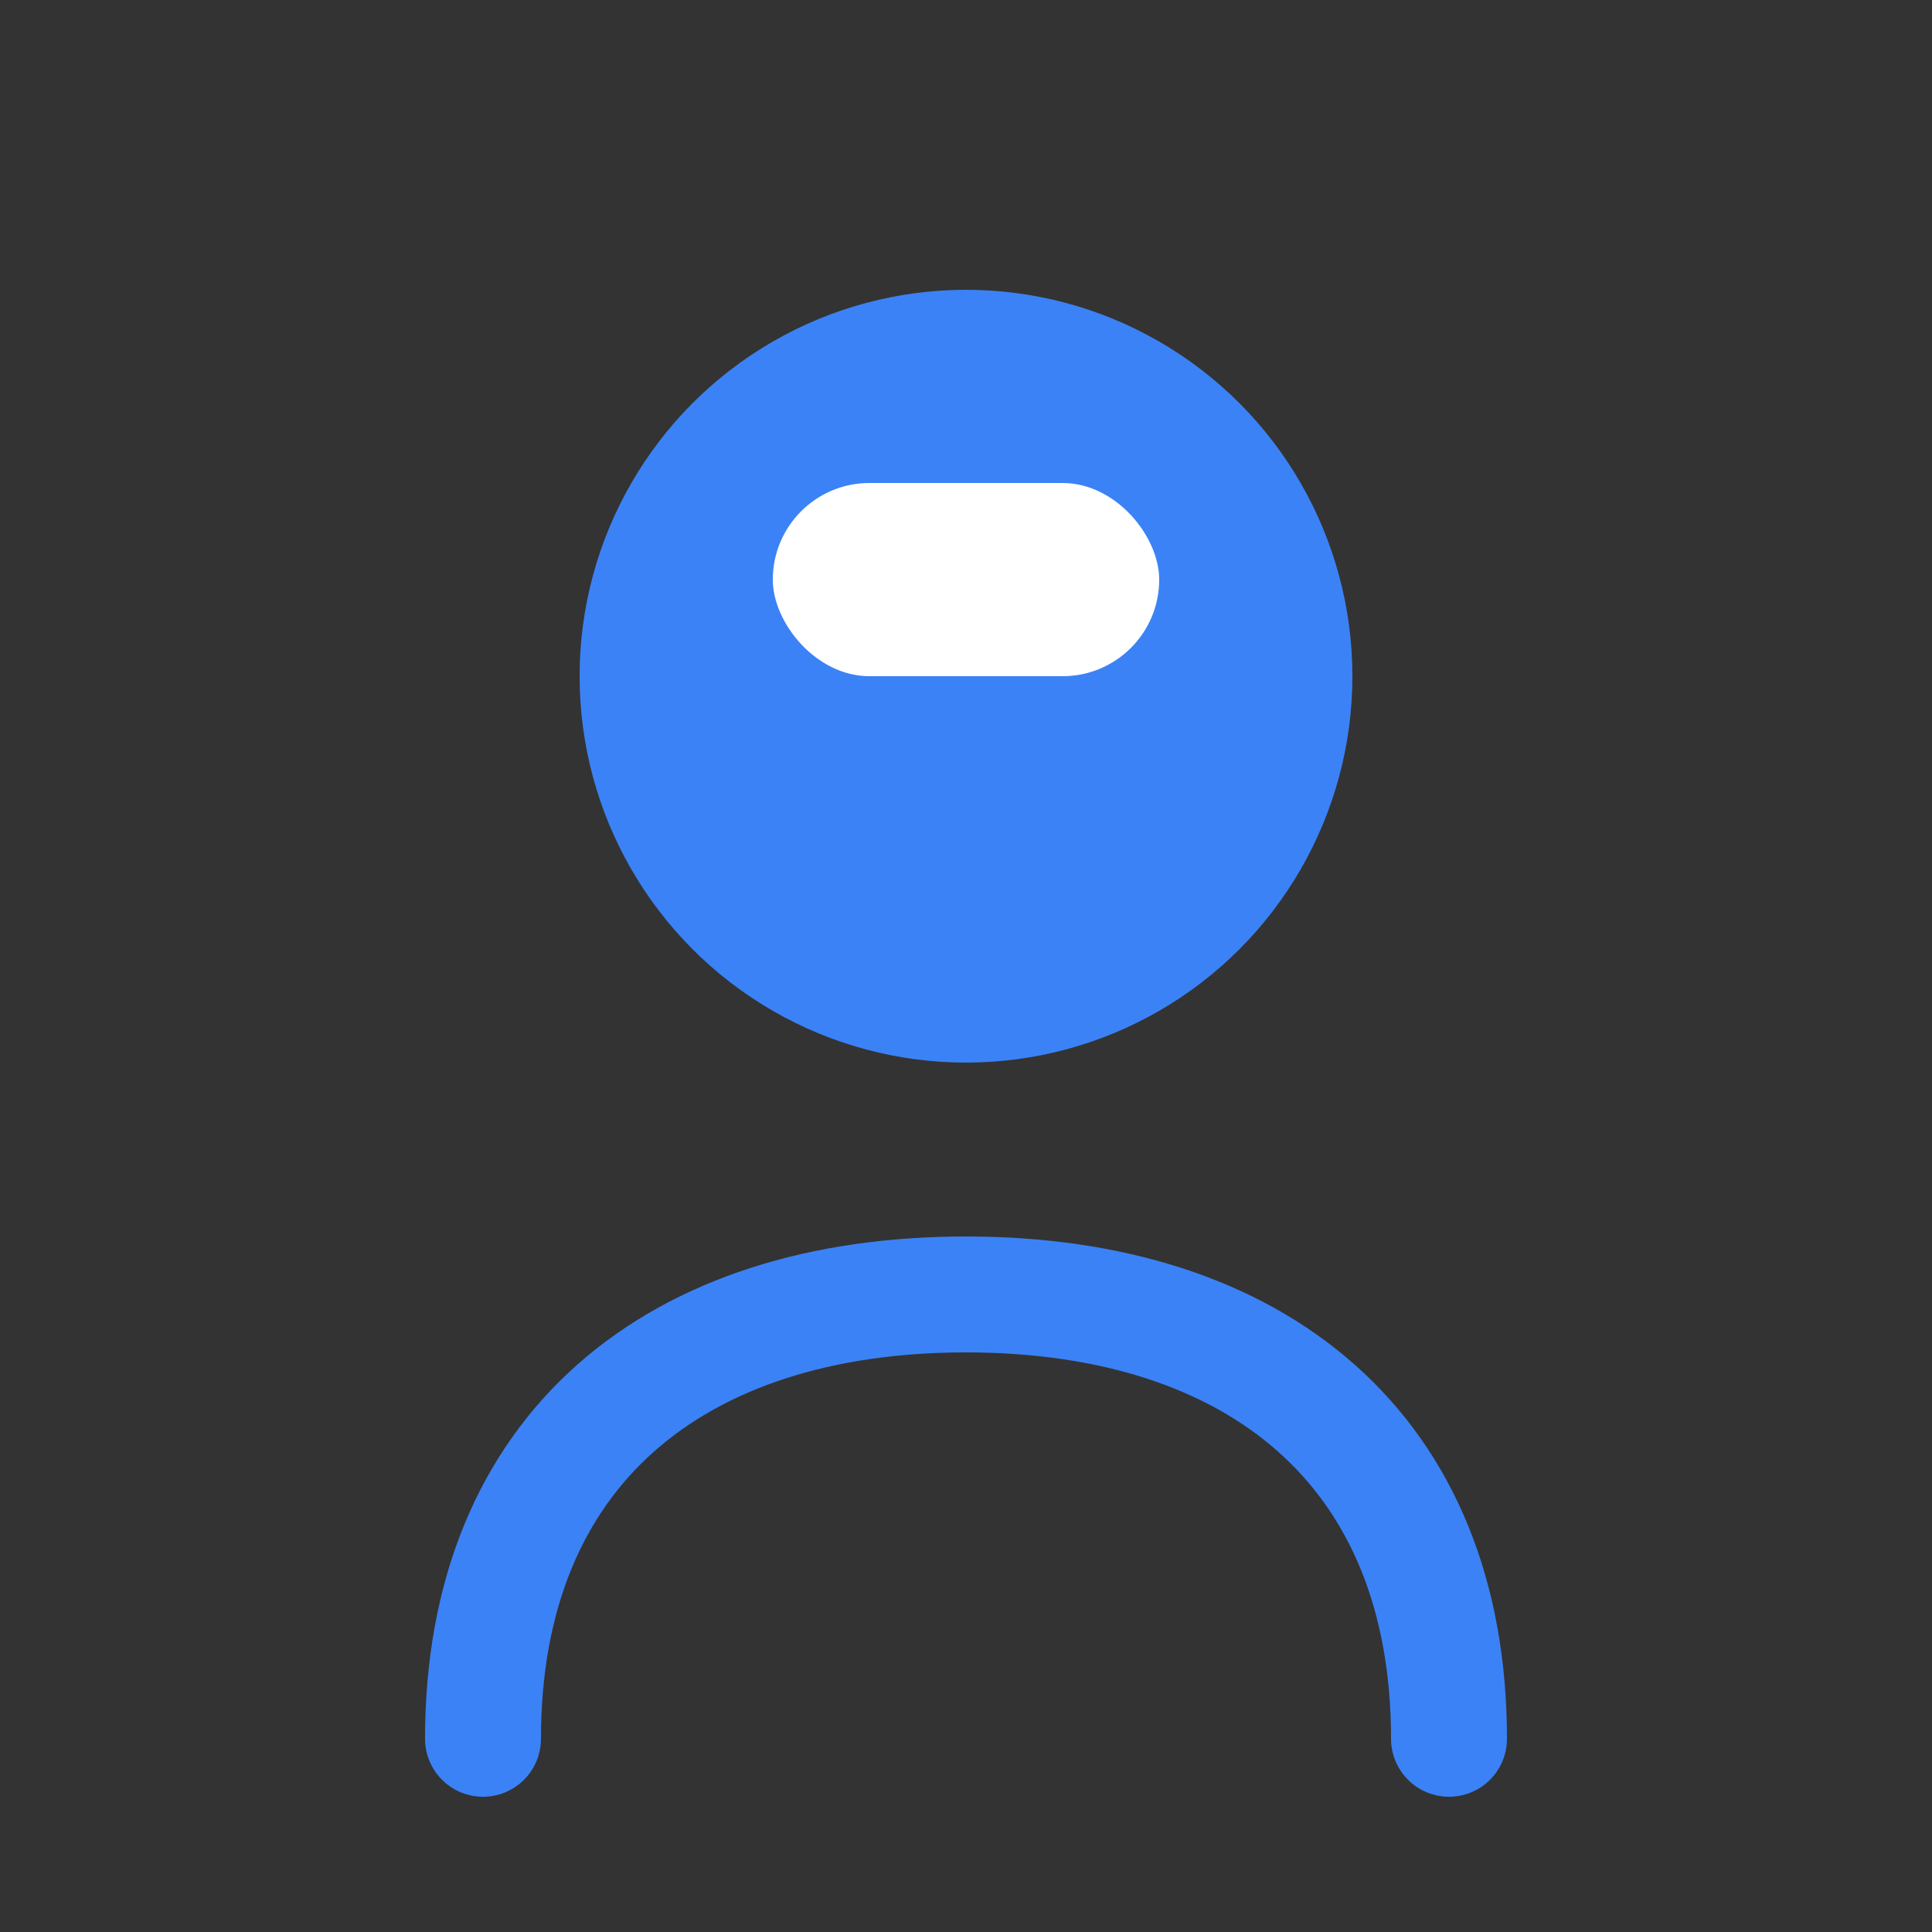 <svg width="100" height="100" viewBox="0 0 100 100" fill="none" xmlns="http://www.w3.org/2000/svg">
  <rect x="0" y="0" width="100" height="100" fill="#333333" stroke="none"/>
  <circle cx="50" cy="35" r="20" fill="#3B82F6"/>
  <path d="M25 90C25 75 35 67 50 67C65 67 75 75 75 90" stroke="#3B82F6" stroke-width="6" stroke-linecap="round"/>
  <rect x="40" y="25" width="20" height="10" rx="5" fill="white"/>
</svg> 